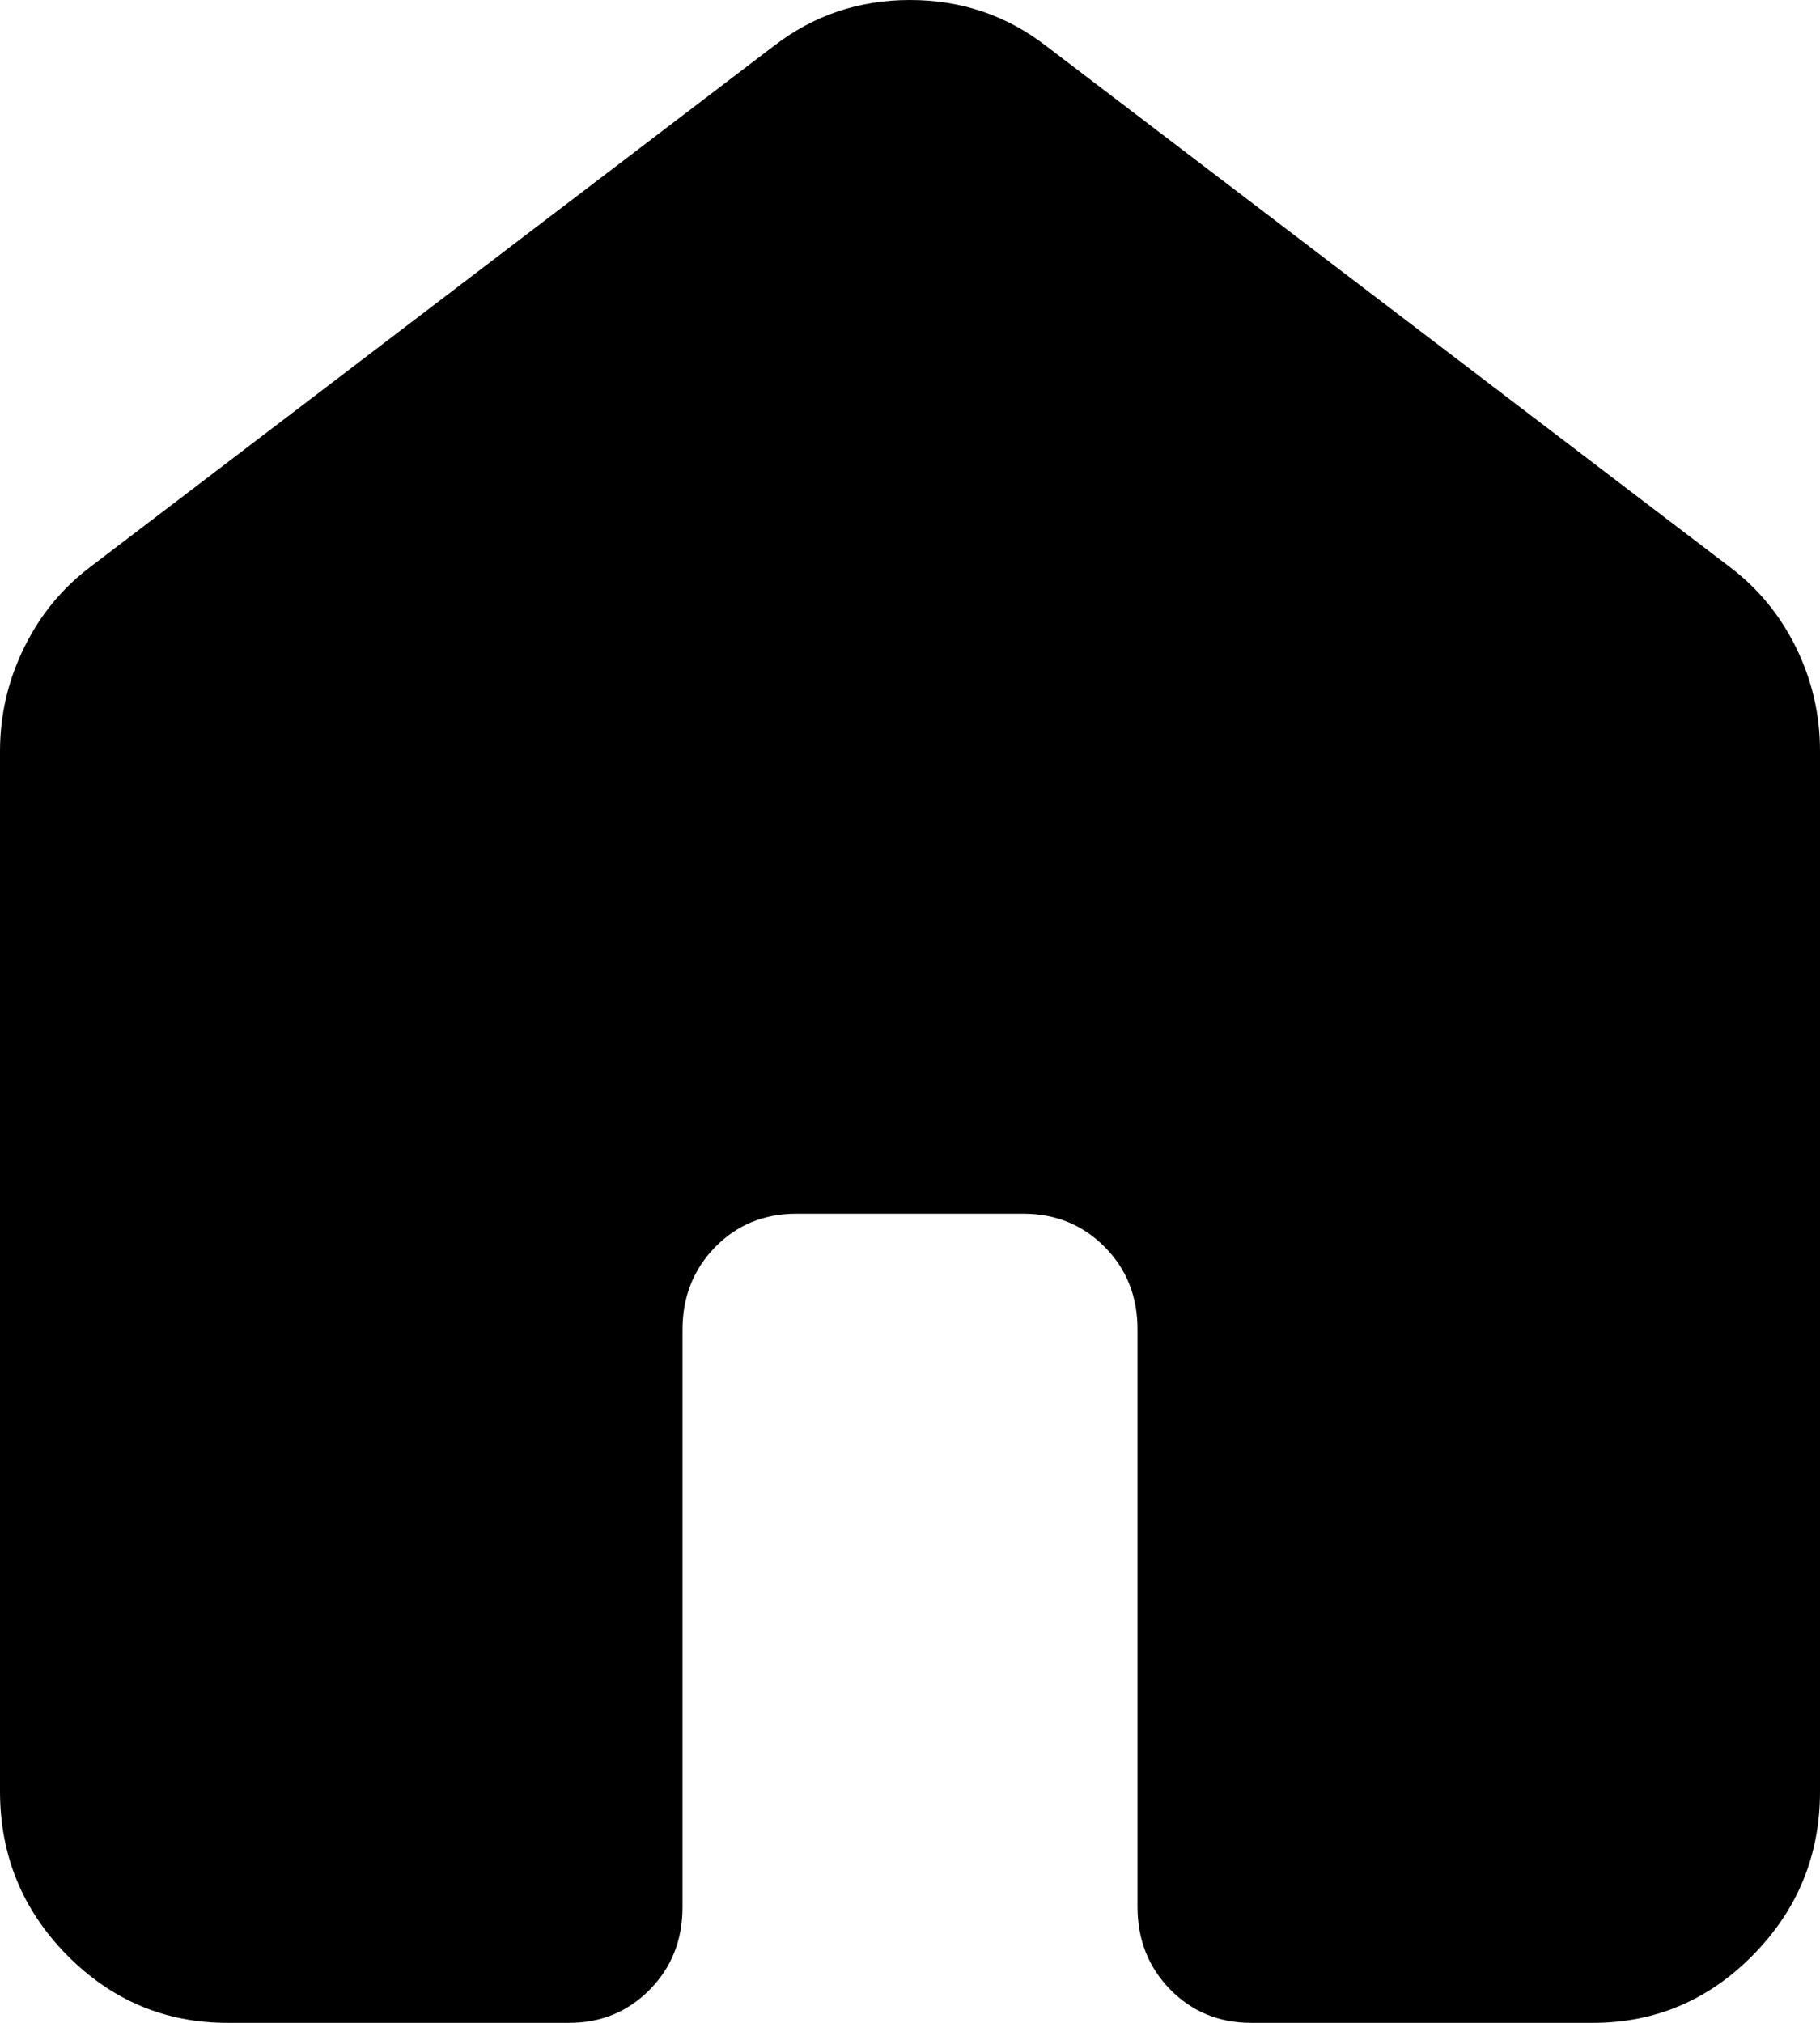 <svg width="18" height="20" viewBox="0 0 18 20" fill="none" xmlns="http://www.w3.org/2000/svg">
<path d="M0 17.714V7.429C0 7.067 0.08 6.724 0.24 6.4C0.399 6.076 0.62 5.81 0.9 5.6L7.65 0.457C8.044 0.152 8.494 0 9 0C9.506 0 9.956 0.152 10.35 0.457L17.1 5.6C17.381 5.81 17.602 6.076 17.762 6.4C17.921 6.724 18.001 7.067 18 7.429V17.714C18 18.343 17.779 18.881 17.338 19.329C16.898 19.777 16.368 20.001 15.75 20H12.375C12.056 20 11.789 19.89 11.574 19.671C11.359 19.451 11.251 19.18 11.25 18.857V13.143C11.25 12.819 11.142 12.548 10.926 12.329C10.71 12.111 10.443 12.001 10.125 12H7.875C7.556 12 7.289 12.11 7.074 12.329C6.859 12.549 6.751 12.82 6.75 13.143V18.857C6.75 19.181 6.642 19.453 6.426 19.672C6.21 19.891 5.943 20.001 5.625 20H2.25C1.631 20 1.102 19.776 0.661 19.329C0.221 18.882 0.001 18.344 0 17.714Z" fill="currentColor"/>
</svg>
